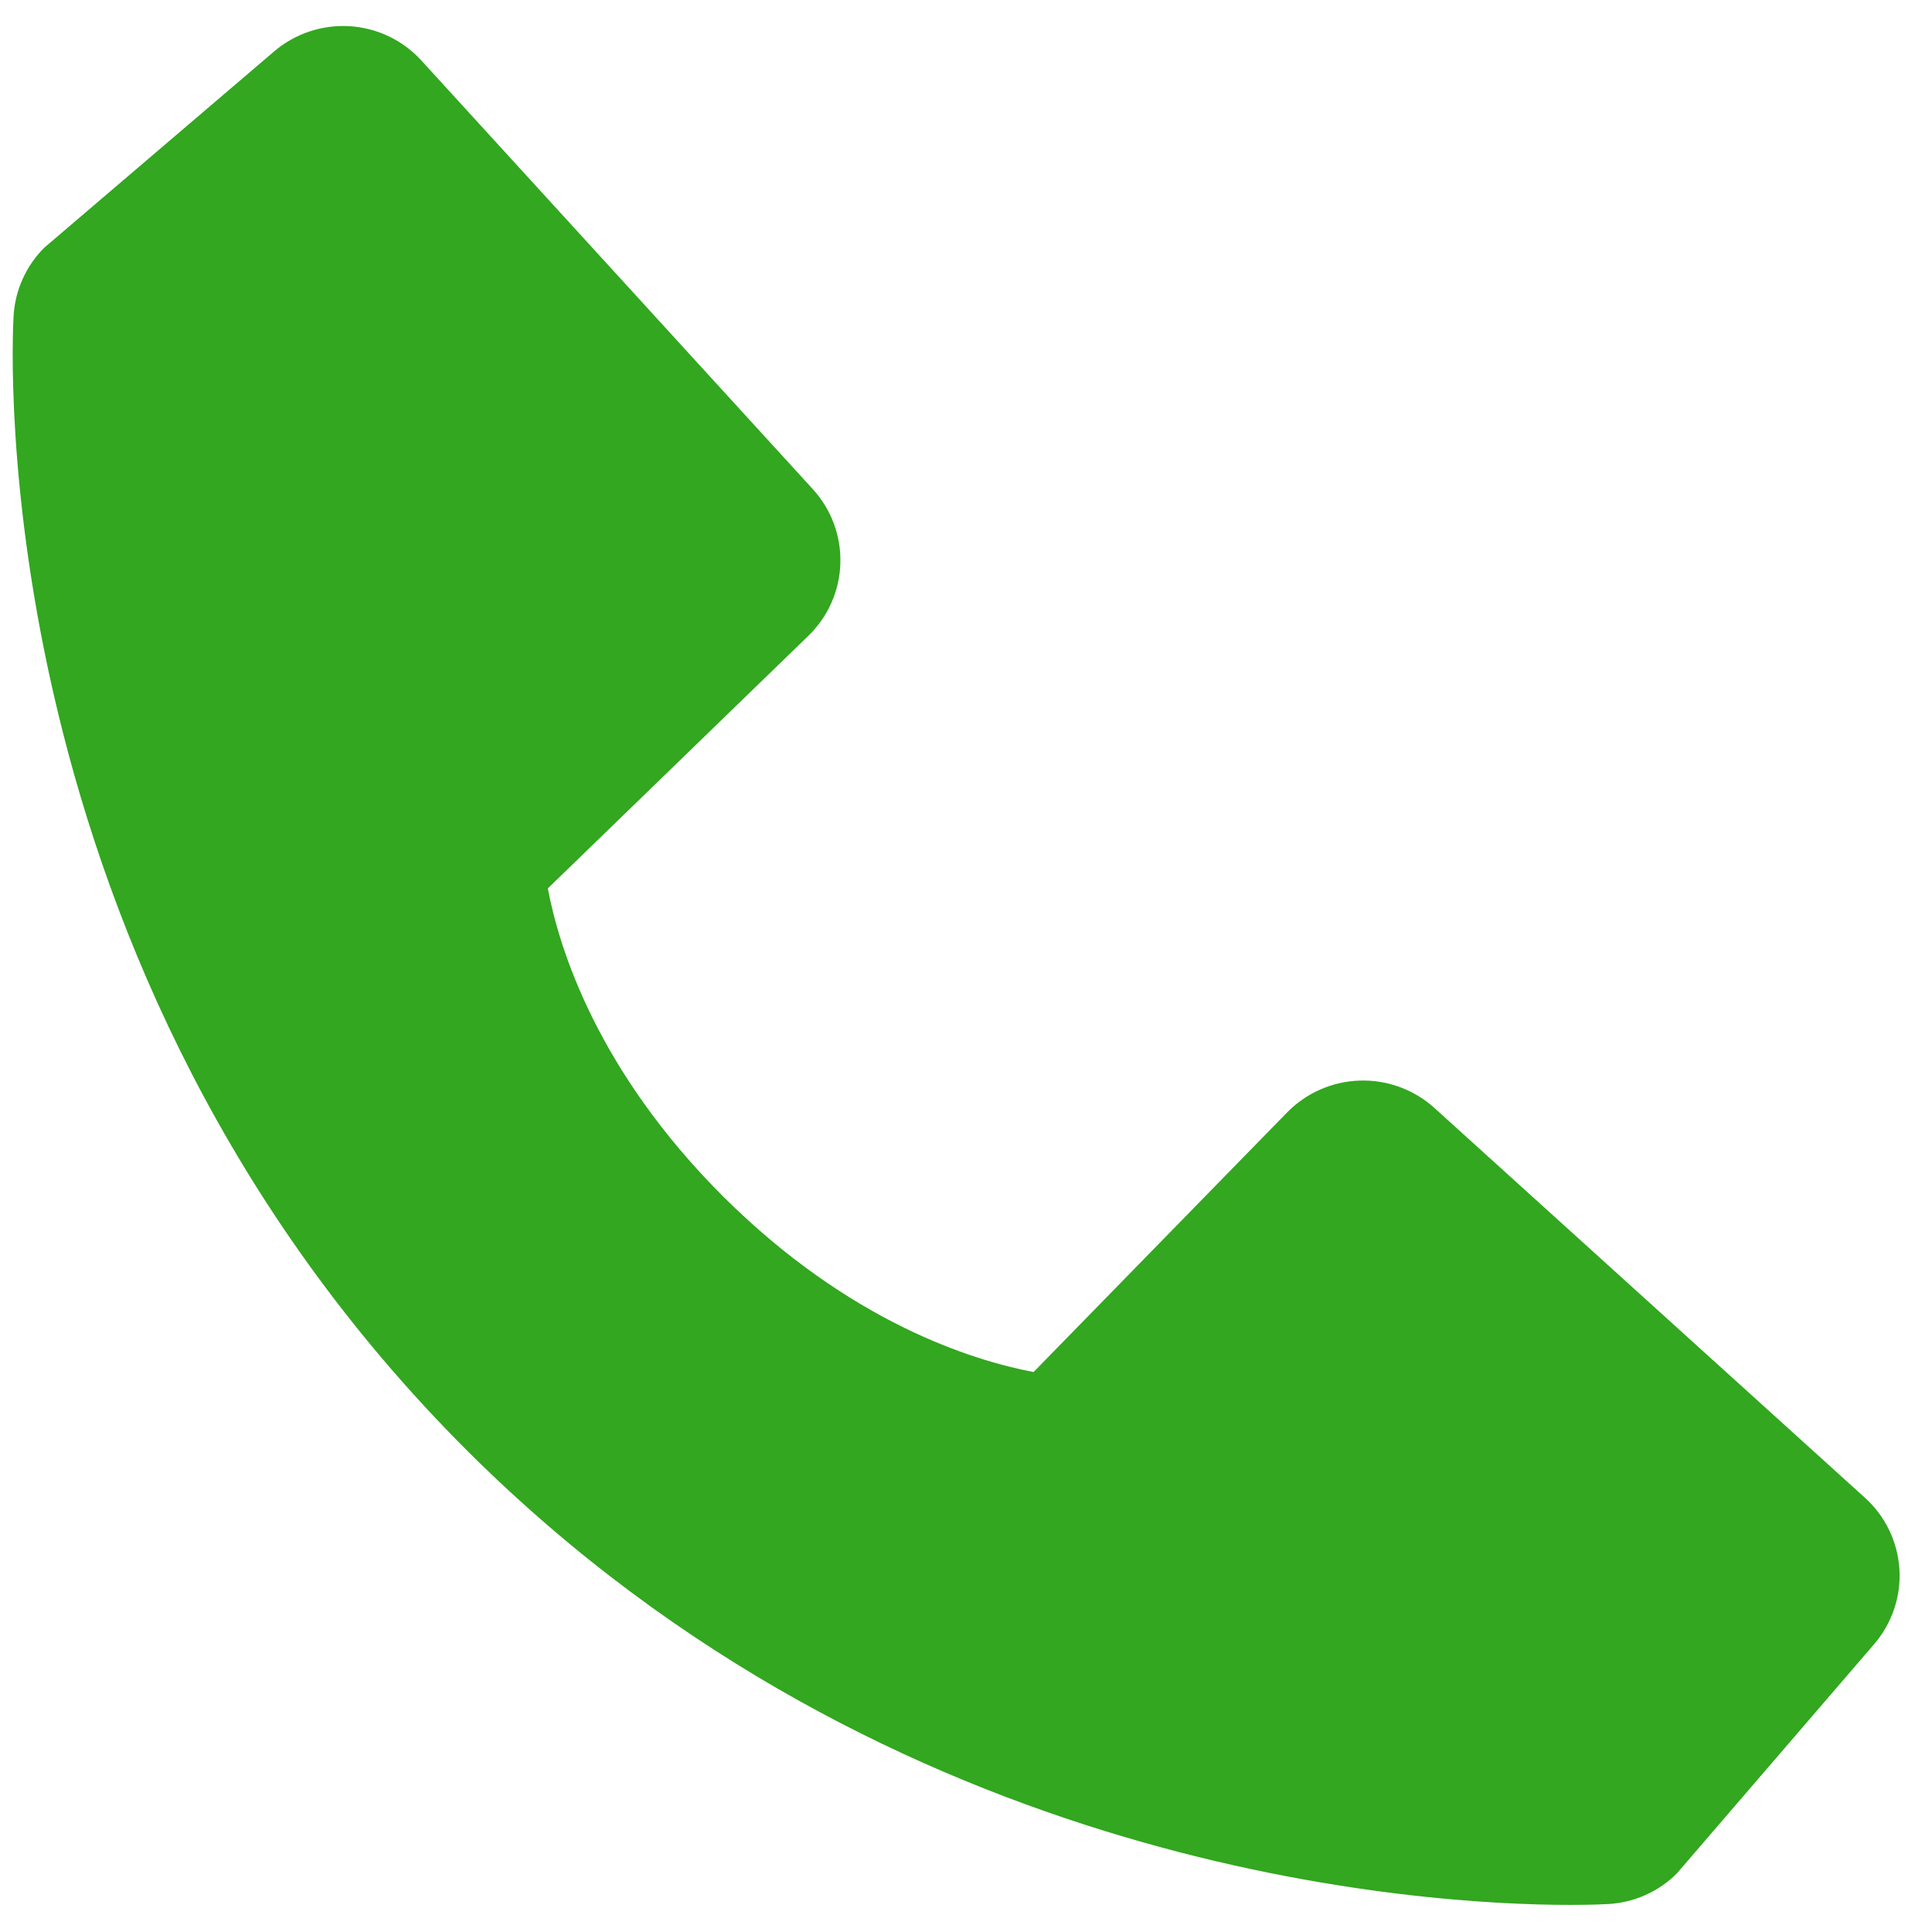 <svg width="36" height="36" viewBox="0 0 36 36" fill="none" xmlns="http://www.w3.org/2000/svg">
<path d="M34.751 27.909L26.728 20.645C26.348 20.302 25.85 20.119 25.338 20.135C24.826 20.151 24.34 20.364 23.982 20.73L19.259 25.566C18.122 25.35 15.837 24.641 13.484 22.304C11.132 19.959 10.419 17.678 10.208 16.554L15.061 11.849C15.429 11.493 15.644 11.009 15.659 10.499C15.675 9.989 15.491 9.493 15.146 9.115L7.853 1.129C7.508 0.75 7.028 0.52 6.515 0.488C6.003 0.457 5.498 0.625 5.108 0.958L0.825 4.615C0.484 4.956 0.28 5.41 0.253 5.89C0.223 6.382 -0.341 18.02 8.722 27.048C16.628 34.919 26.532 35.495 29.26 35.495C29.659 35.495 29.903 35.483 29.968 35.479C30.451 35.452 30.907 35.248 31.247 34.907L34.918 30.641C35.254 30.253 35.424 29.751 35.393 29.241C35.361 28.73 35.131 28.252 34.751 27.909Z" fill="#32A71F"/>
</svg>
